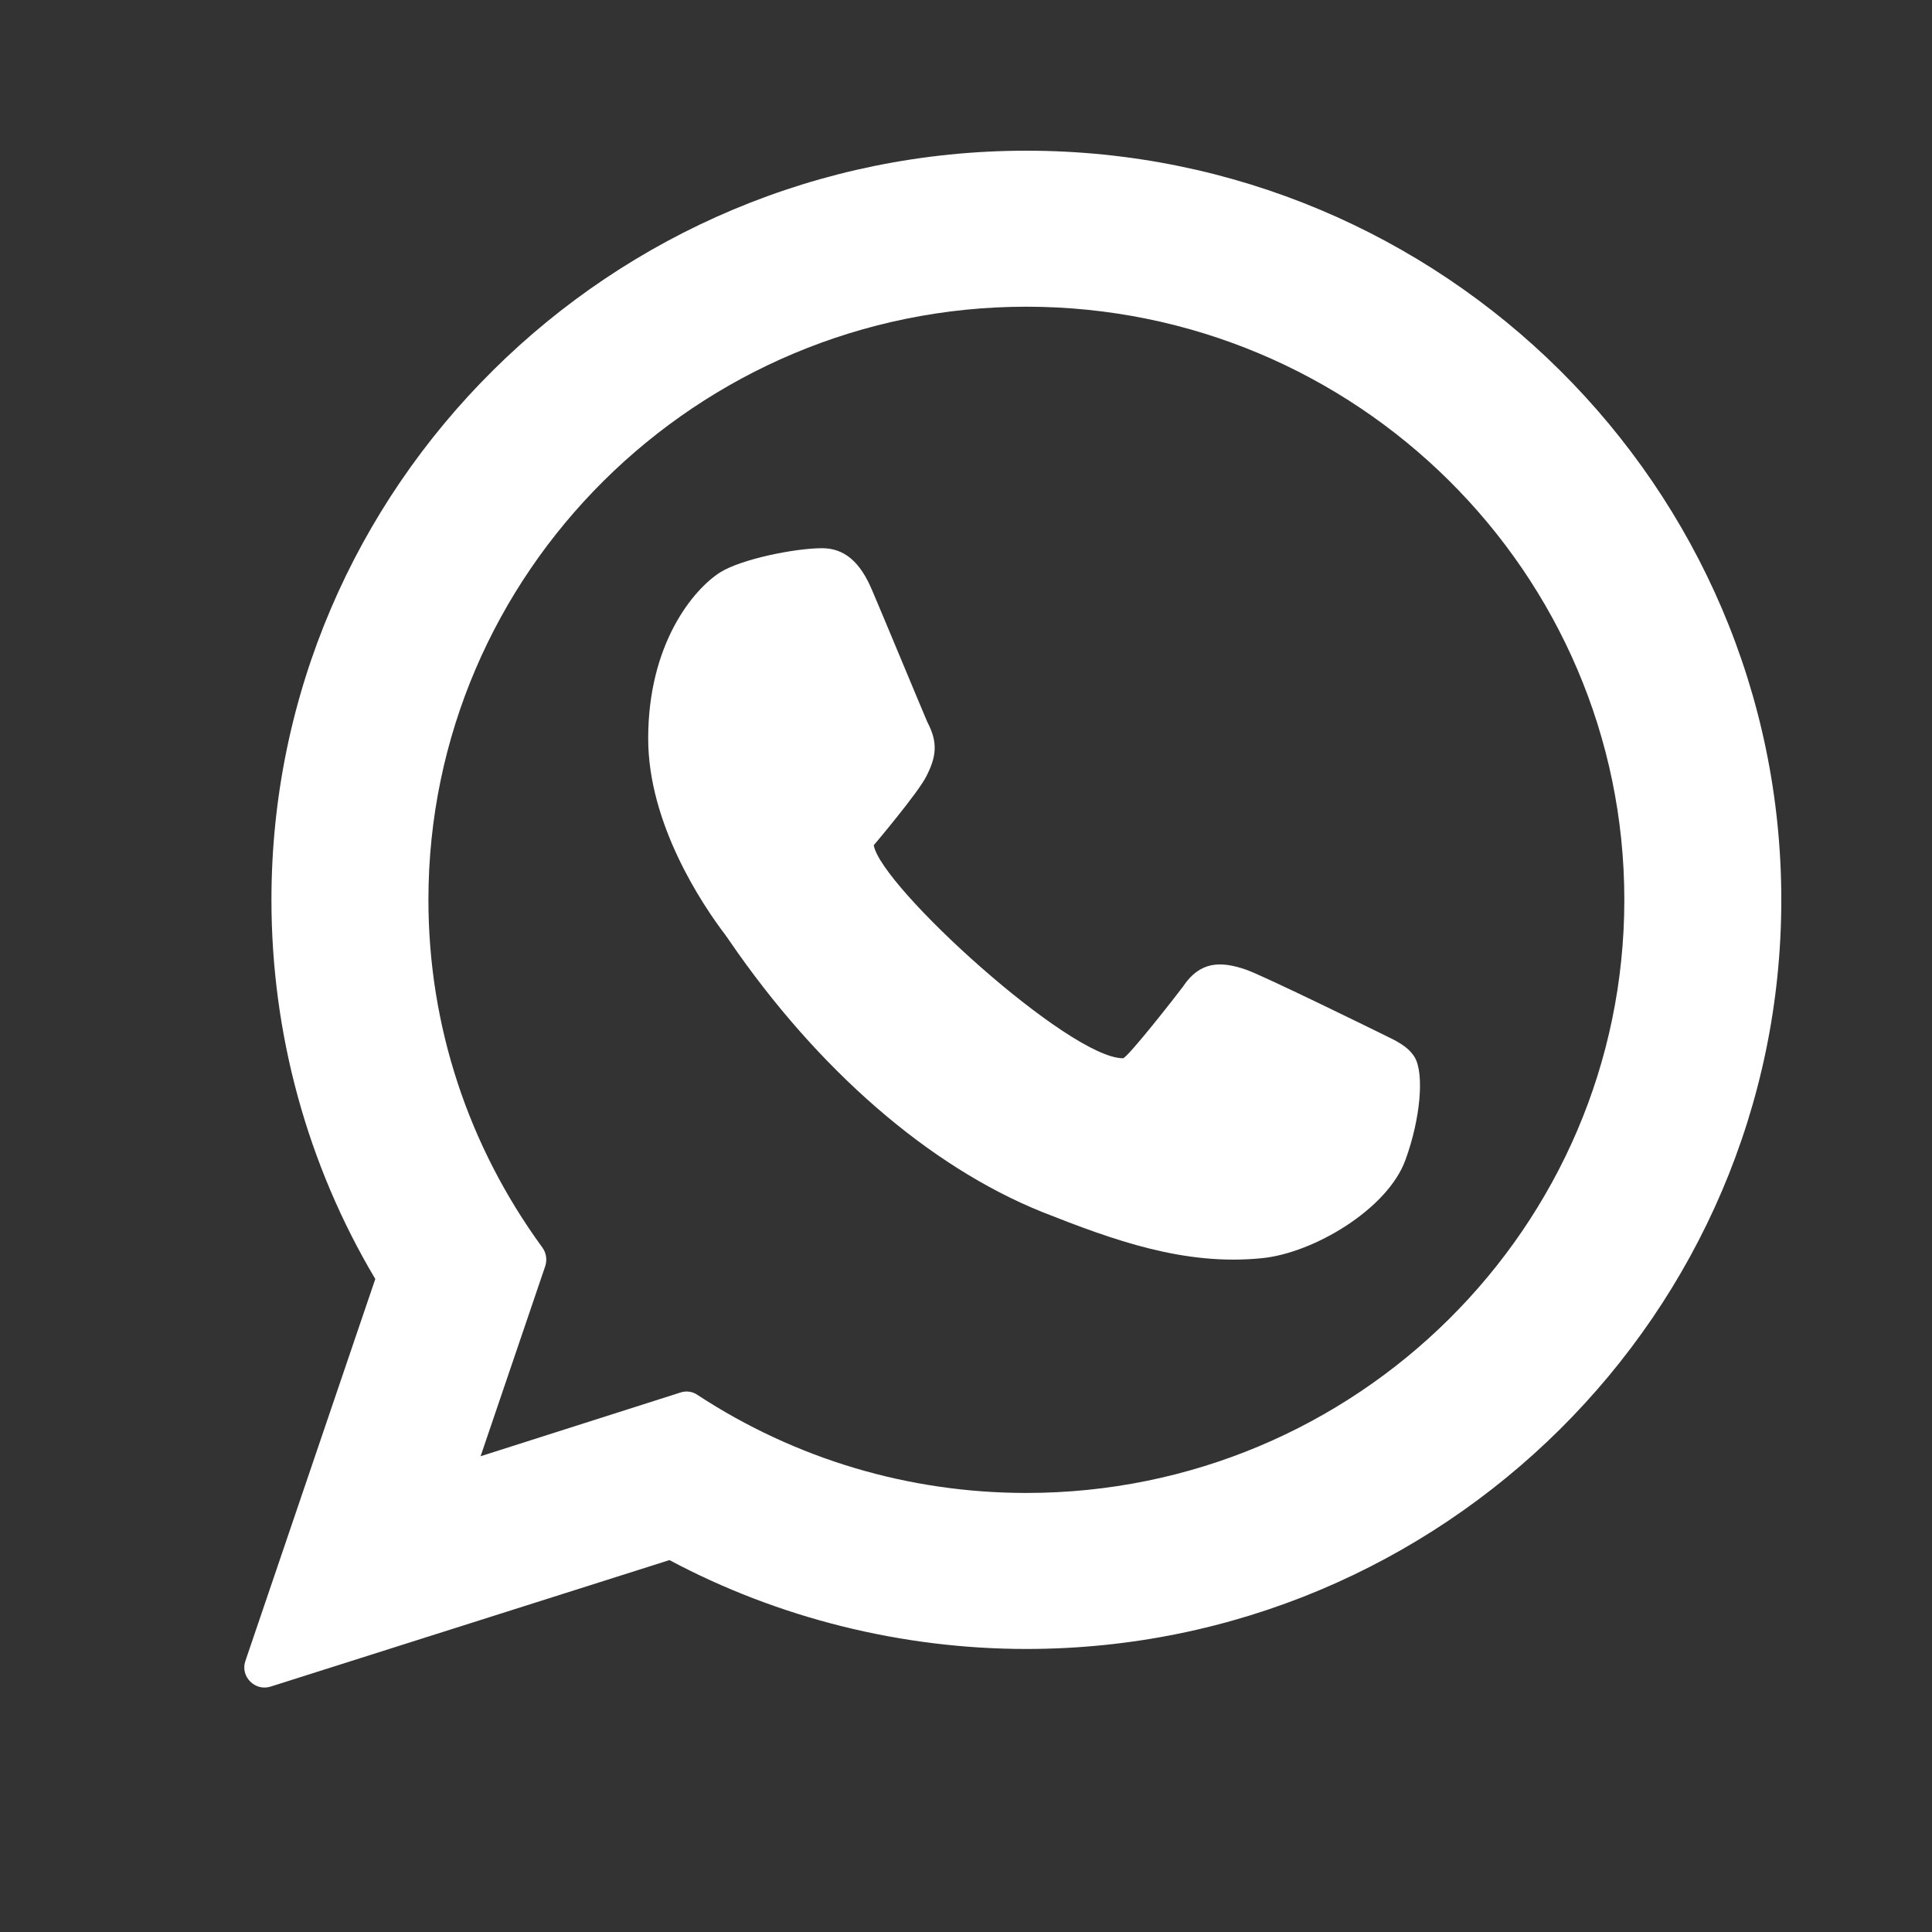 <svg xmlns="http://www.w3.org/2000/svg" width="40" height="40" viewBox="0 0 40 40"><rect x="0" y="0" width="40" height="40" fill="#333333" stroke="none"/><path fill="#fff" d="M28.6 21.4c-0.06,-0.03 -2.38,-1.17 -2.79,-1.32 -0.54,-0.19 -0.97,-0.18 -1.32,0.35 -0.11,0.15 -1.15,1.48 -1.24,1.48 -1.11,0 -5.01,-3.55 -5.16,-4.41 0,0 0.93,-1.1 1.09,-1.43 0.21,-0.41 0.24,-0.7 0.02,-1.12 -0.05,-0.11 -1.03,-2.47 -1.14,-2.72 -0.25,-0.6 -0.58,-0.88 -1.04,-0.88 -0.55,0 -1.66,0.22 -2.11,0.5 -0.55,0.35 -1.49,1.47 -1.49,3.44 0,1.77 1.12,3.44 1.6,4.07 0.01,0.02 0.04,0.05 0.07,0.1 1.84,2.69 4.15,4.69 6.48,5.63 1.49,0.59 2.95,1.12 4.55,0.96 1.06,-0.1 2.61,-1.01 2.98,-2.04 0.31,-0.85 0.39,-1.78 0.19,-2.12 -0.14,-0.23 -0.38,-0.34 -0.69,-0.49zm-7.35 -18.28c-8.61,0 -15.63,6.96 -15.63,15.51 0,2.77 0.74,5.48 2.15,7.85l-2.69 7.91c-0.11,0.32 0.2,0.63 0.52,0.53l8.26 -2.62c2.25,1.2 4.81,1.84 7.39,1.84 8.62,0 15.63,-6.96 15.63,-15.51 0,-8.55 -7.01,-15.51 -15.63,-15.51zm0 27.79c-2.43,0 -4.78,-0.7 -6.81,-2.03 -0.1,-0.07 -0.23,-0.09 -0.35,-0.05l-4.14 1.32 1.34 -3.94c0.04,-0.13 0.02,-0.27 -0.06,-0.38 -1.54,-2.11 -2.36,-4.6 -2.36,-7.2 0,-6.77 5.56,-12.28 12.38,-12.28 6.83,0 12.38,5.51 12.38,12.28 0,6.77 -5.55,12.28 -12.38,12.28z"/></svg>